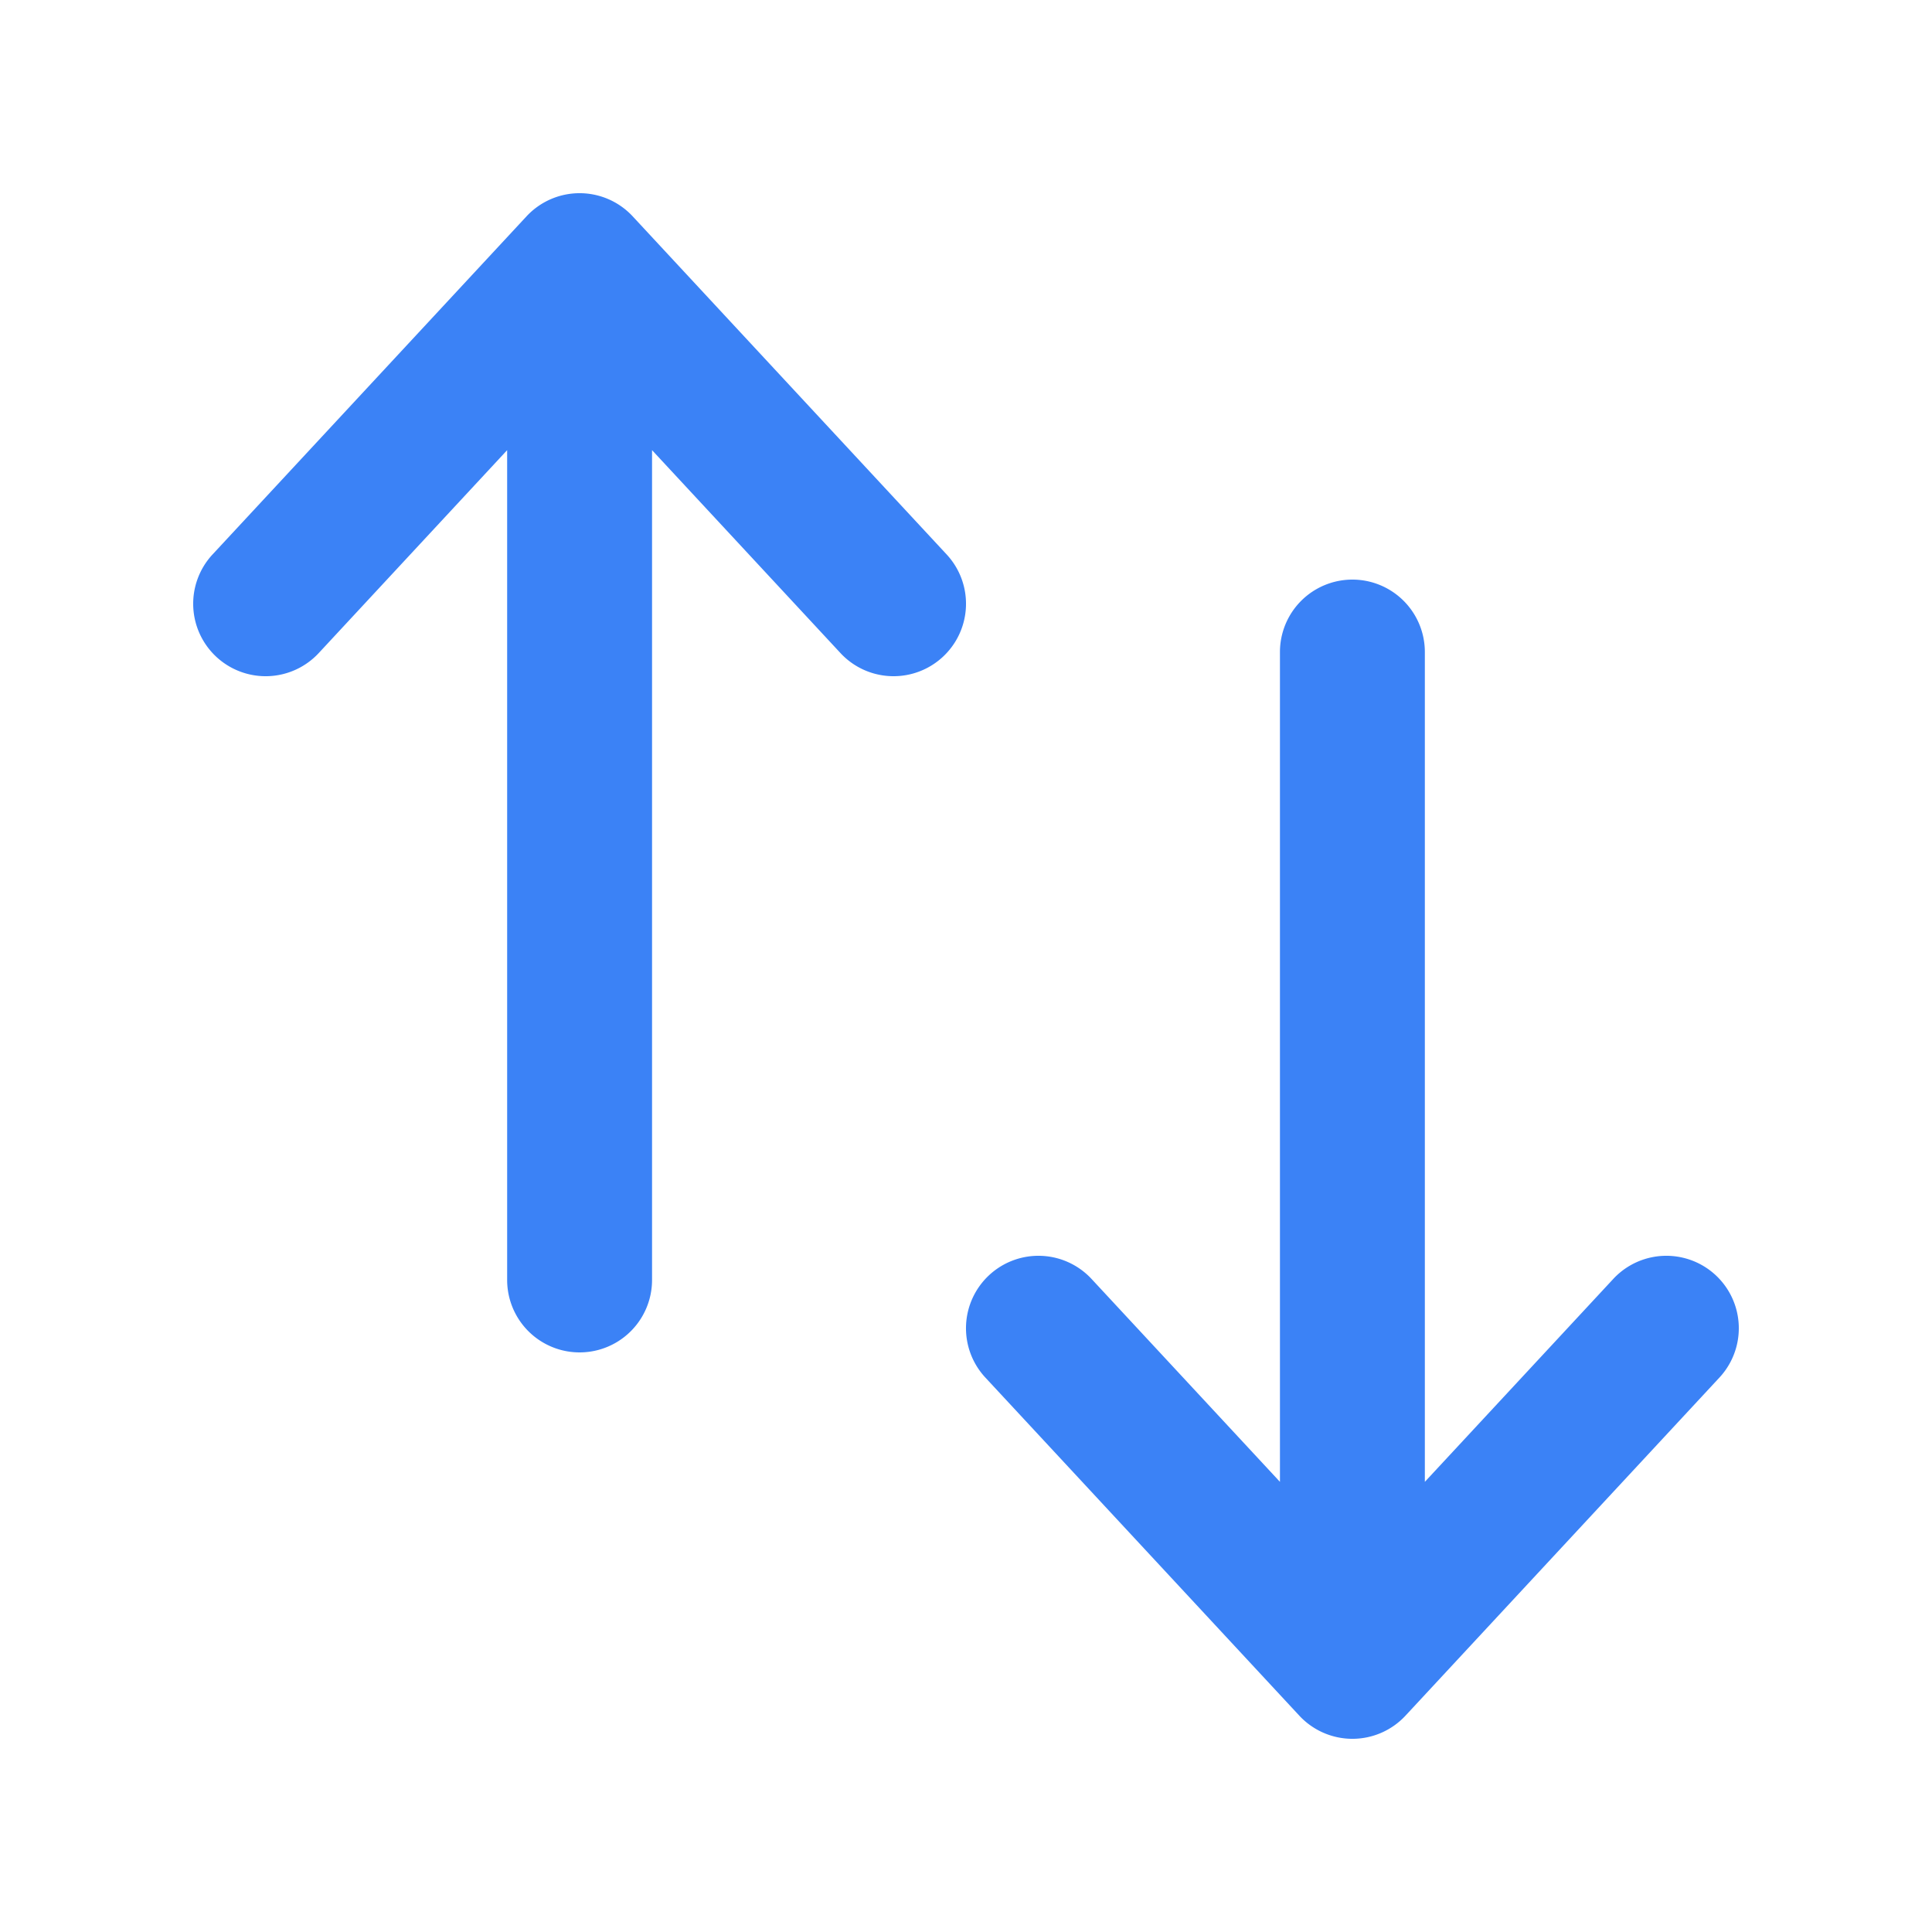 <svg xmlns="http://www.w3.org/2000/svg" viewBox="0 0 20 20" fill="#3B82F6" width="20" height="20">
    <path fill-rule="evenodd" d="M2.24 6.8a.75.75 0 0 0 1.06-.04l1.95-2.1v8.59a.75.75 0 0 0 1.5 0V4.66l1.95 2.1a.75.75 0 1 0 1.1-1.02l-3.25-3.5a.75.75 0 0 0-1.1 0L2.2 5.74a.75.75 0 0 0 .04 1.06Zm8 6.4a.75.75 0 0 0-.04 1.06l3.25 3.5a.75.75 0 0 0 1.1 0l3.25-3.5a.75.75 0 1 0-1.1-1.02l-1.95 2.1V6.75a.75.75 0 0 0-1.5 0v8.59l-1.95-2.1a.75.75 0 0 0-1.06-.04Z" clip-rule="evenodd">
        <animateTransform attributeType="XML" attributeName="transform" type="rotate" from="0 10 10" to="360 10 10" dur="5s" repeatCount="indefinite"/>
    </path>
</svg>

